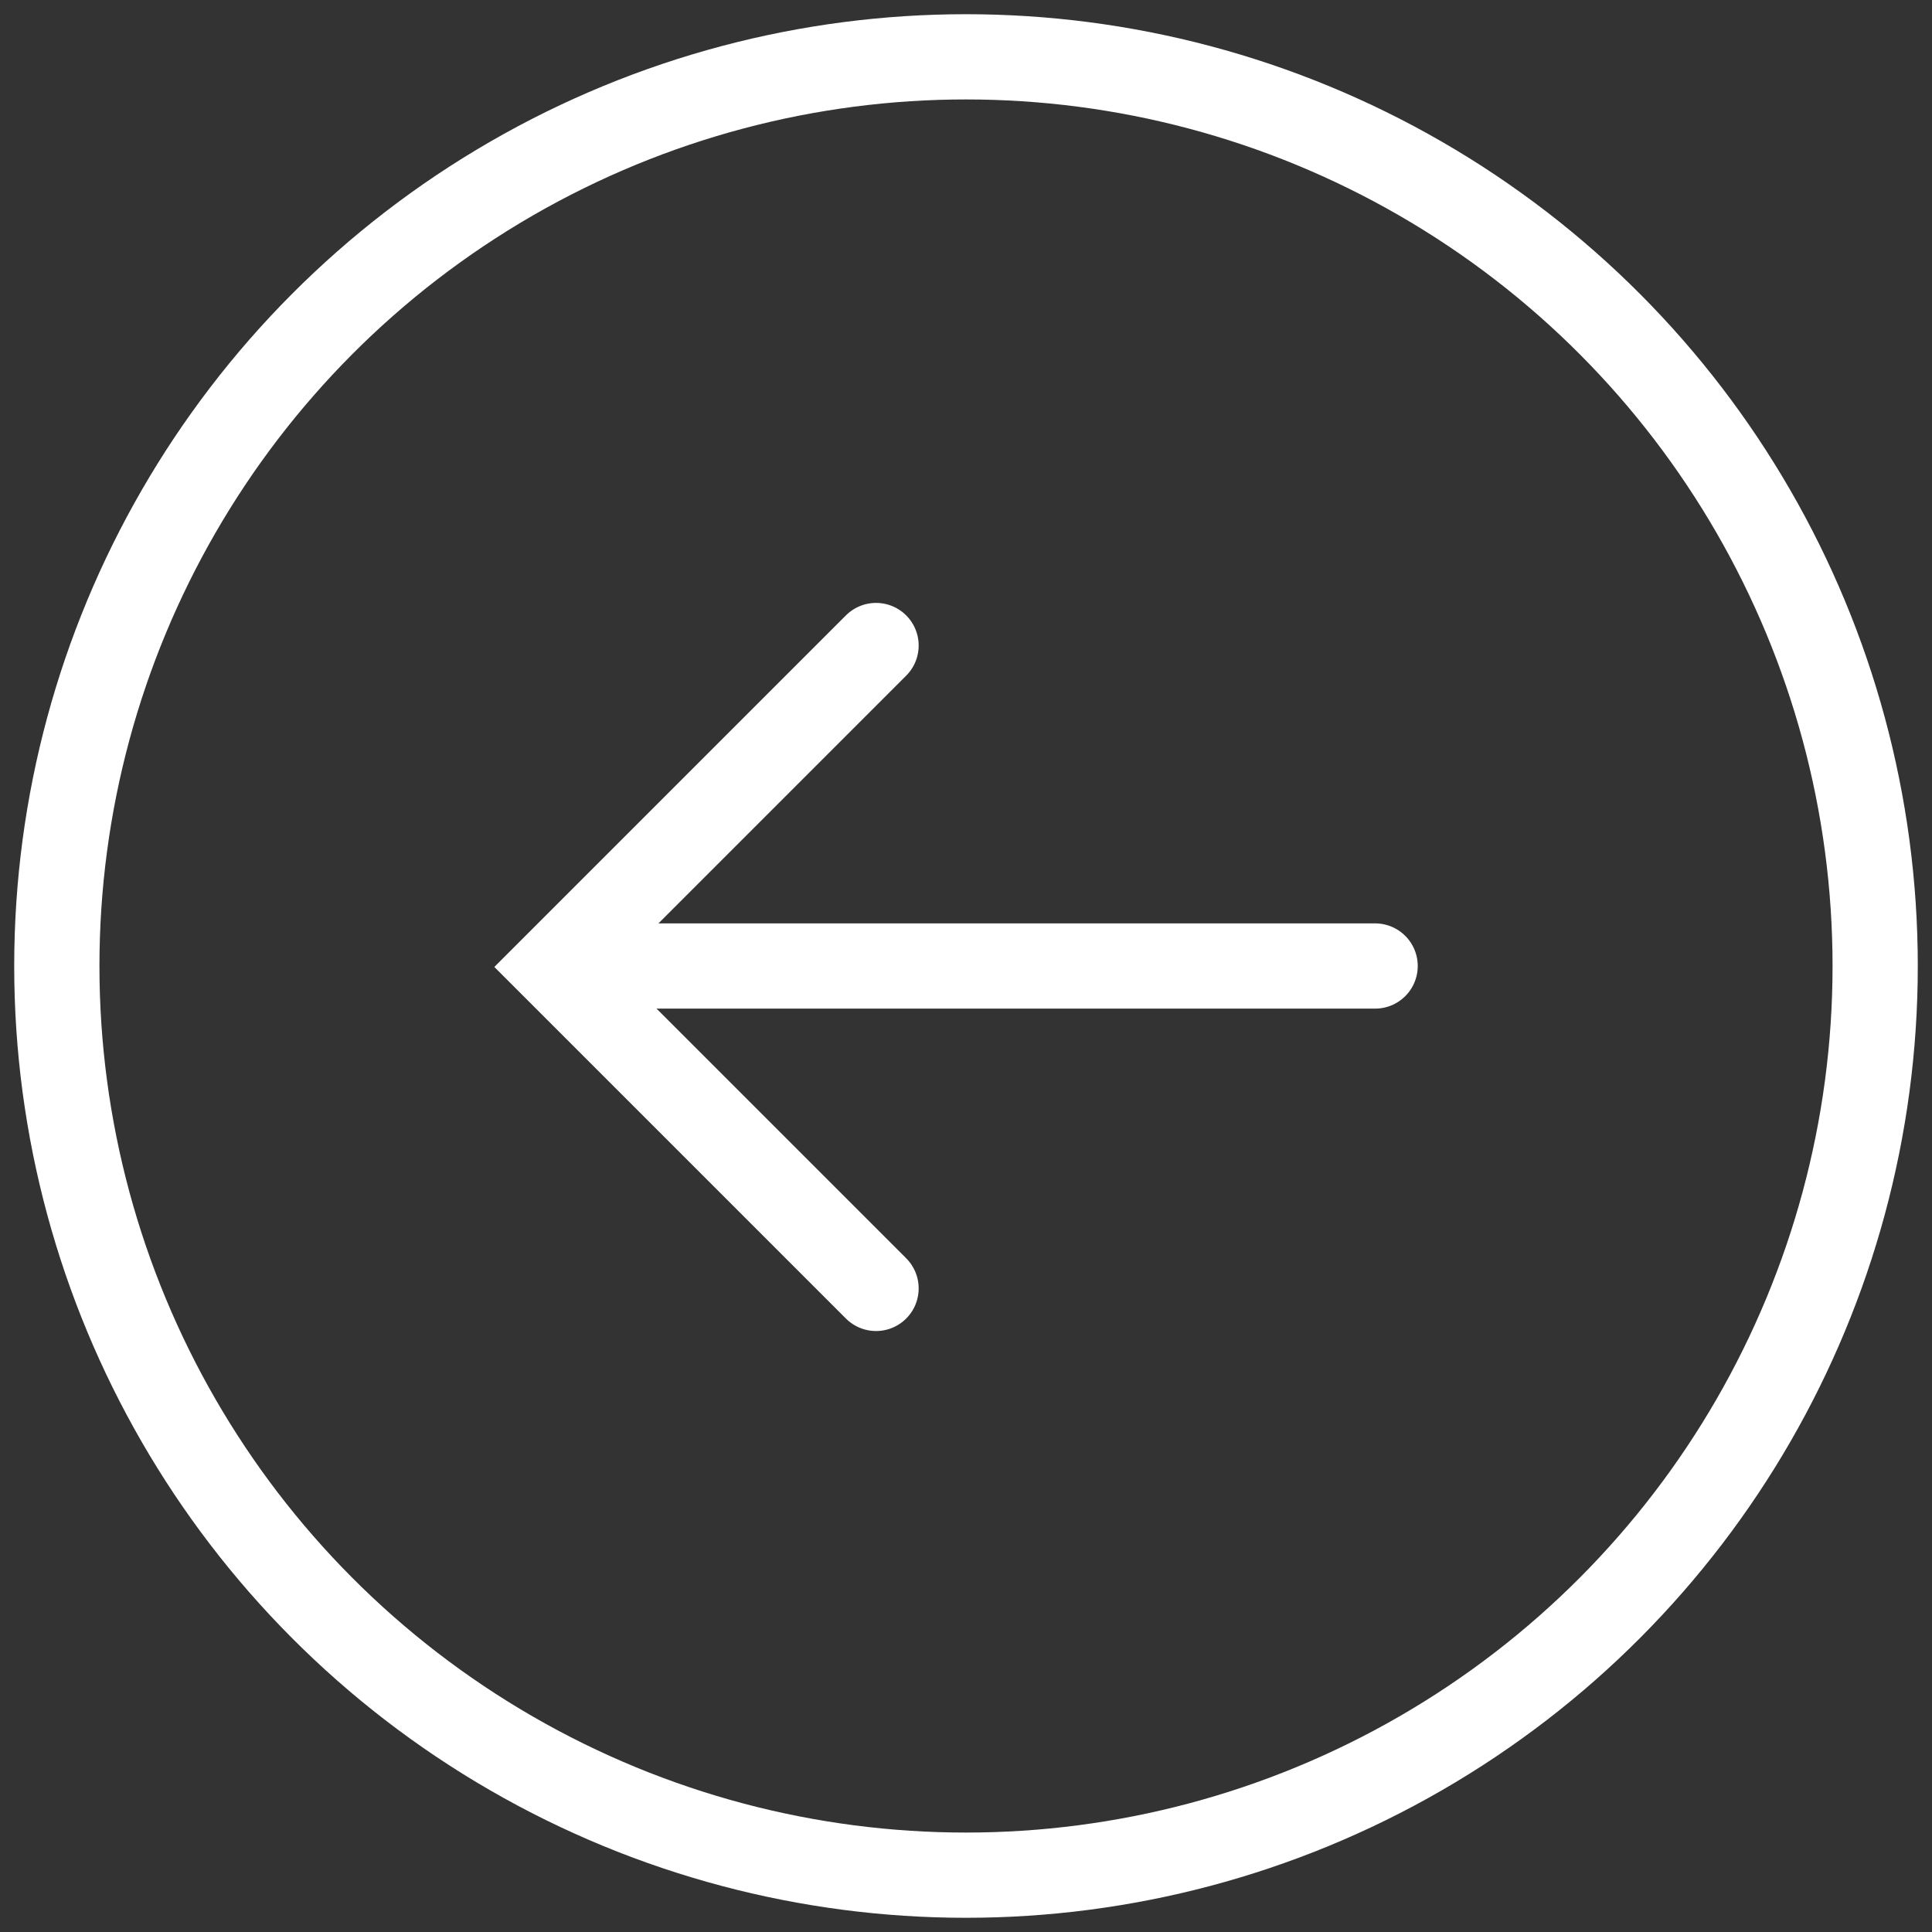 <?xml version="1.0" encoding="UTF-8"?>
<svg width="34px" height="34px" viewBox="0 0 34 34" version="1.1" xmlns="http://www.w3.org/2000/svg" xmlns:xlink="http://www.w3.org/1999/xlink">
    <rect x="0" y="0" width="34" height="34" fill="#333333" stroke="none"/>
    <!-- Generator: Sketch 52.6 (67491) - http://www.bohemiancoding.com/sketch -->
    <title>icon_prev</title>
    <desc>Created with Sketch.</desc>
    <g id="Page-1" stroke="none" stroke-width="1" fill="none" fill-rule="evenodd">
        <g id="Artboard" transform="translate(-17, -14)" stroke="#FFFFFF" stroke-width="1.5">
            <g id="icon_prev" transform="translate(18, 15)">
                <circle id="Oval-3" cx="16" cy="16" r="16"></circle>
                <g id="Group-16" transform="translate(8.4, 10)" stroke-linecap="round">
                    <path d="M0.883,6 L14.8,6" id="Line"></path>
                    <polyline id="Rectangle-7" transform="translate(6.017, 6.017) rotate(45) translate(-6.017, -6.017) " points="10.017 10.017 2.017 10.017 2.017 2.017 2.017 2.017"></polyline>
                </g>
            </g>
        </g>
    </g>
</svg>